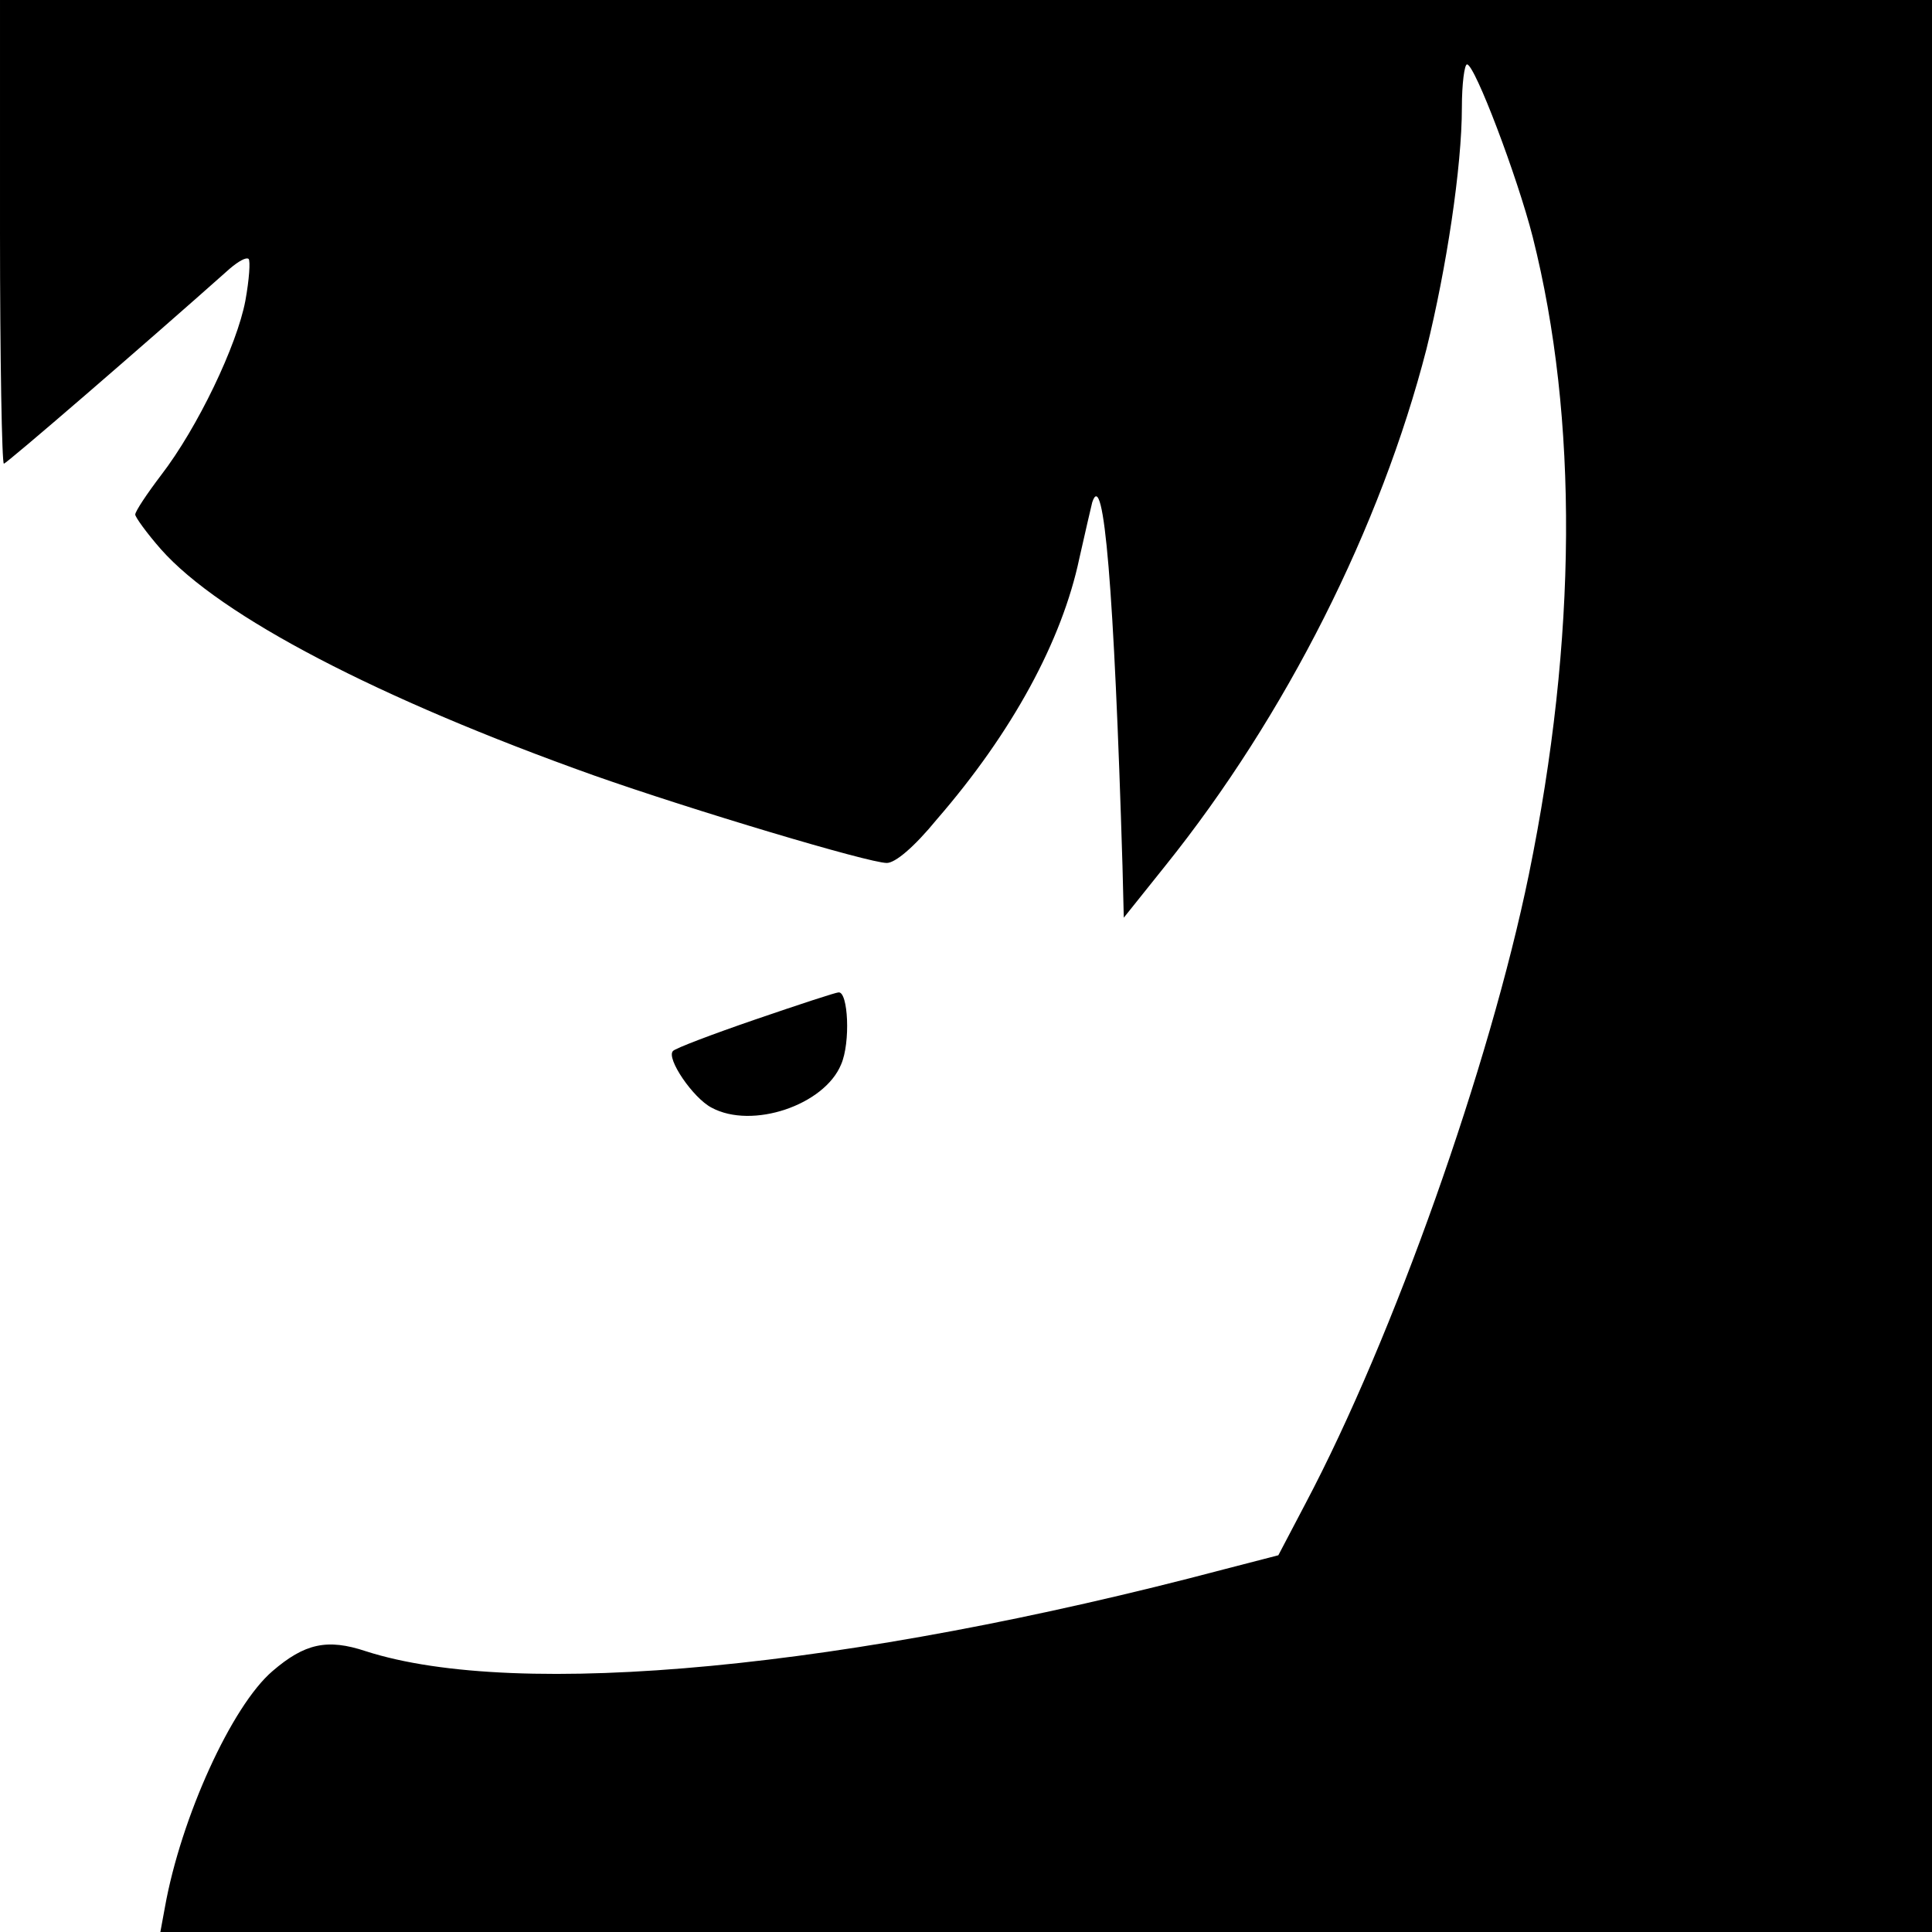 <?xml version="1.0" standalone="no"?>
<!DOCTYPE svg PUBLIC "-//W3C//DTD SVG 20010904//EN"
 "http://www.w3.org/TR/2001/REC-SVG-20010904/DTD/svg10.dtd">
<svg version="1.0" xmlns="http://www.w3.org/2000/svg"
 width="300pt" height="300pt" viewBox="0 0 300 300"
 preserveAspectRatio="xMidYMid meet">
<g transform="translate(0,300) scale(0.1,-0.1)"
fill="#000000" stroke="none">
<path d="M0 2640 c0 -198 3 -360 6 -360 4 0 215 182 351 303 13 11 25 18 29
15 3 -3 1 -32 -5 -65 -13 -69 -74 -197 -131 -271 -22 -29 -40 -56 -40 -61 0
-4 18 -29 40 -54 92 -104 338 -232 672 -351 153 -54 427 -136 455 -136 13 0
42 24 78 68 117 135 194 277 221 405 9 40 18 79 20 87 18 55 34 -134 47 -565
l2 -80 64 80 c188 234 335 527 406 803 31 125 55 283 55 375 0 37 4 67 8 67
12 0 78 -174 102 -268 71 -282 69 -623 -6 -990 -61 -297 -210 -718 -347 -977
l-42 -80 -85 -22 c-582 -154 -1096 -203 -1332 -127 -60 20 -95 12 -145 -31
-63 -54 -142 -227 -167 -367 l-7 -38 1376 0 1375 0 0 1500 0 1500 -1500 0
-1500 0 0 -360z"/>
<path d="M1173 1417 c-67 -23 -125 -45 -128 -49 -11 -11 31 -73 60 -88 63 -34
175 4 201 67 15 34 11 114 -4 112 -4 0 -62 -19 -129 -42z"/>
</g>
</svg>
